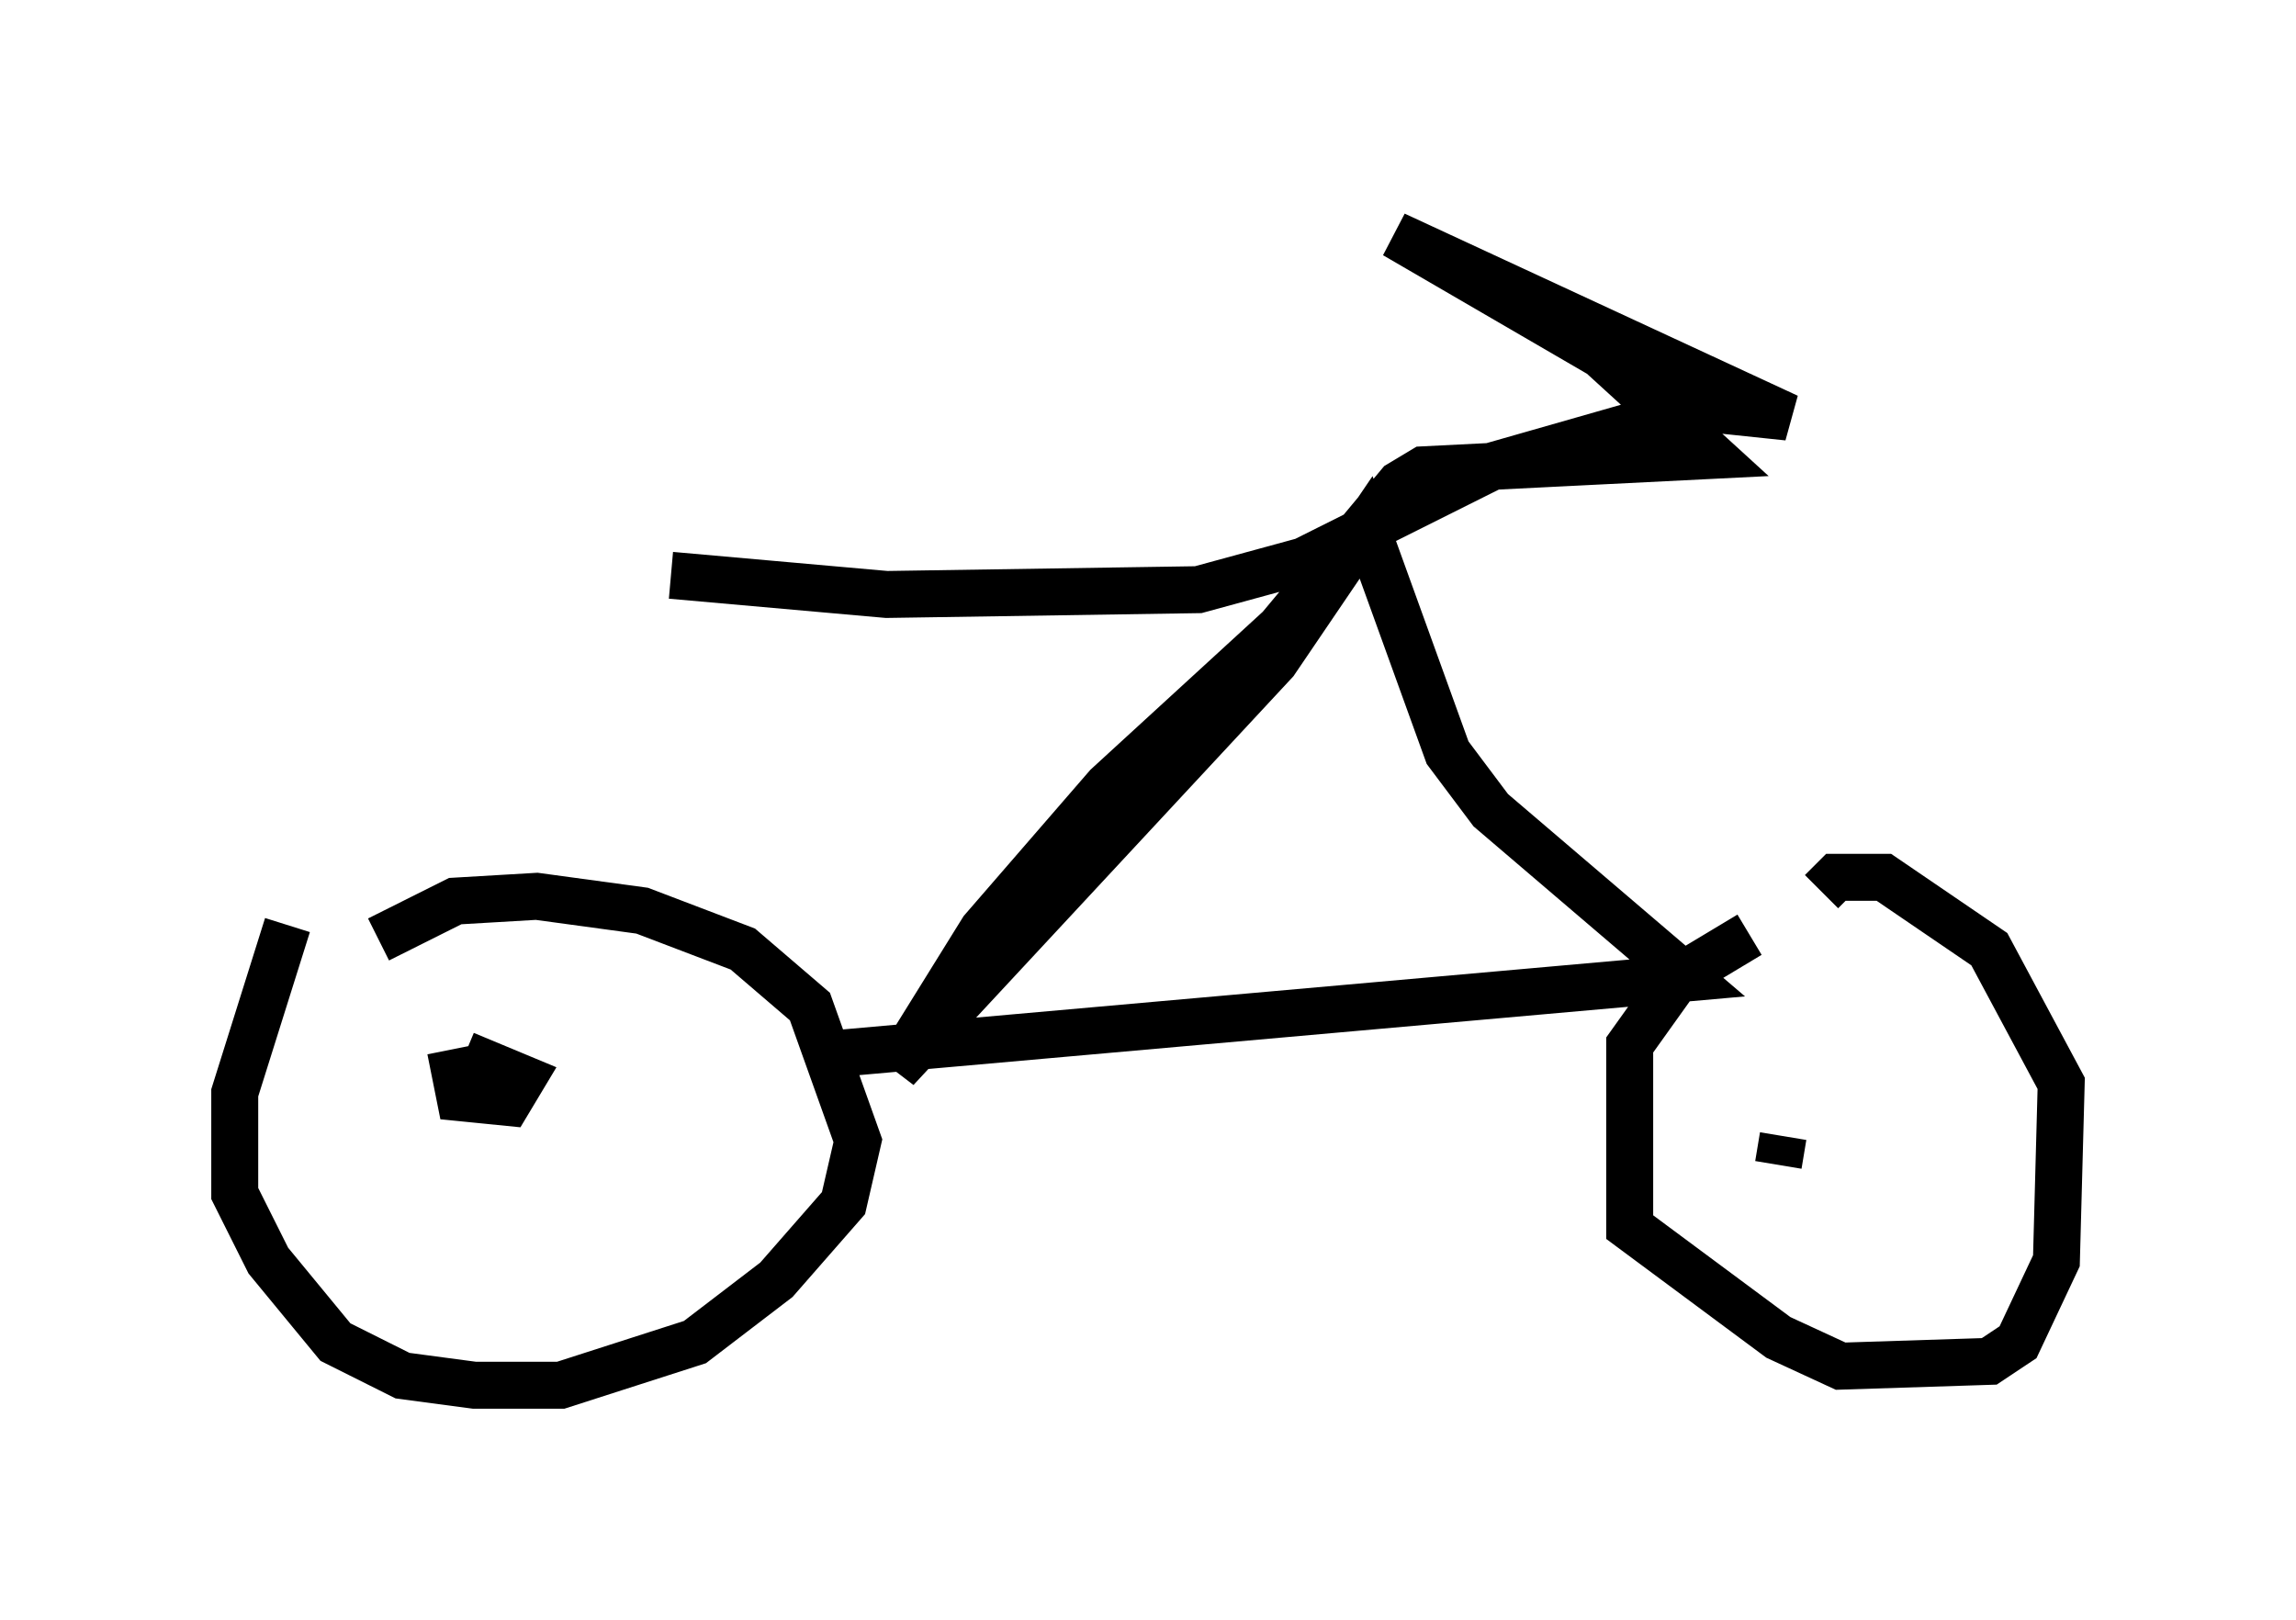 <?xml version="1.0" encoding="utf-8" ?>
<svg baseProfile="full" height="34.5" version="1.1" width="48.894" xmlns="http://www.w3.org/2000/svg" xmlns:ev="http://www.w3.org/2001/xml-events" xmlns:xlink="http://www.w3.org/1999/xlink"><defs /><rect fill="white" height="34.5" width="48.894" x="0" y="0" /><path d="M6.735, 19.19 m-0.613, 0.51 l-1.123, 3.573 0.0, 2.144 l0.715, 1.429 1.429, 1.735 l1.429, 0.715 1.531, 0.204 l1.838, 0.0 2.858, -0.919 l1.735, -1.327 1.429, -1.633 l0.306, -1.327 -1.021, -2.858 l-1.429, -1.225 -2.144, -0.817 l-2.246, -0.306 -1.735, 0.102 l-1.633, 0.817 m1.531, 2.348 l0.204, 1.021 1.021, 0.102 l0.306, -0.51 -1.225, -0.51 m27.359, -2.552 l-1.531, 0.919 -1.021, 1.429 l0.0, 3.879 3.165, 2.348 l1.327, 0.613 3.165, -0.102 l0.613, -0.408 0.817, -1.735 l0.102, -3.777 -1.531, -2.858 l-2.246, -1.531 -1.021, 0.0 l-0.306, 0.306 m-0.919, 5.819 l0.102, -0.613 m-20.417, -1.735 l18.375, -1.633 -4.185, -3.573 l-0.919, -1.225 -1.735, -4.798 l-1.94, 2.858 -8.065, 8.677 l1.838, -2.96 2.654, -3.063 l3.675, -3.369 2.552, -3.063 l0.51, -0.306 6.125, -0.306 l-2.348, -2.144 -4.39, -2.552 l8.371, 3.879 -1.94, -0.204 l-4.288, 1.225 -4.083, 2.042 l-2.246, 0.613 -6.635, 0.102 l-4.594, -0.408 " fill="none" stroke="black" stroke-width="1" /></svg>